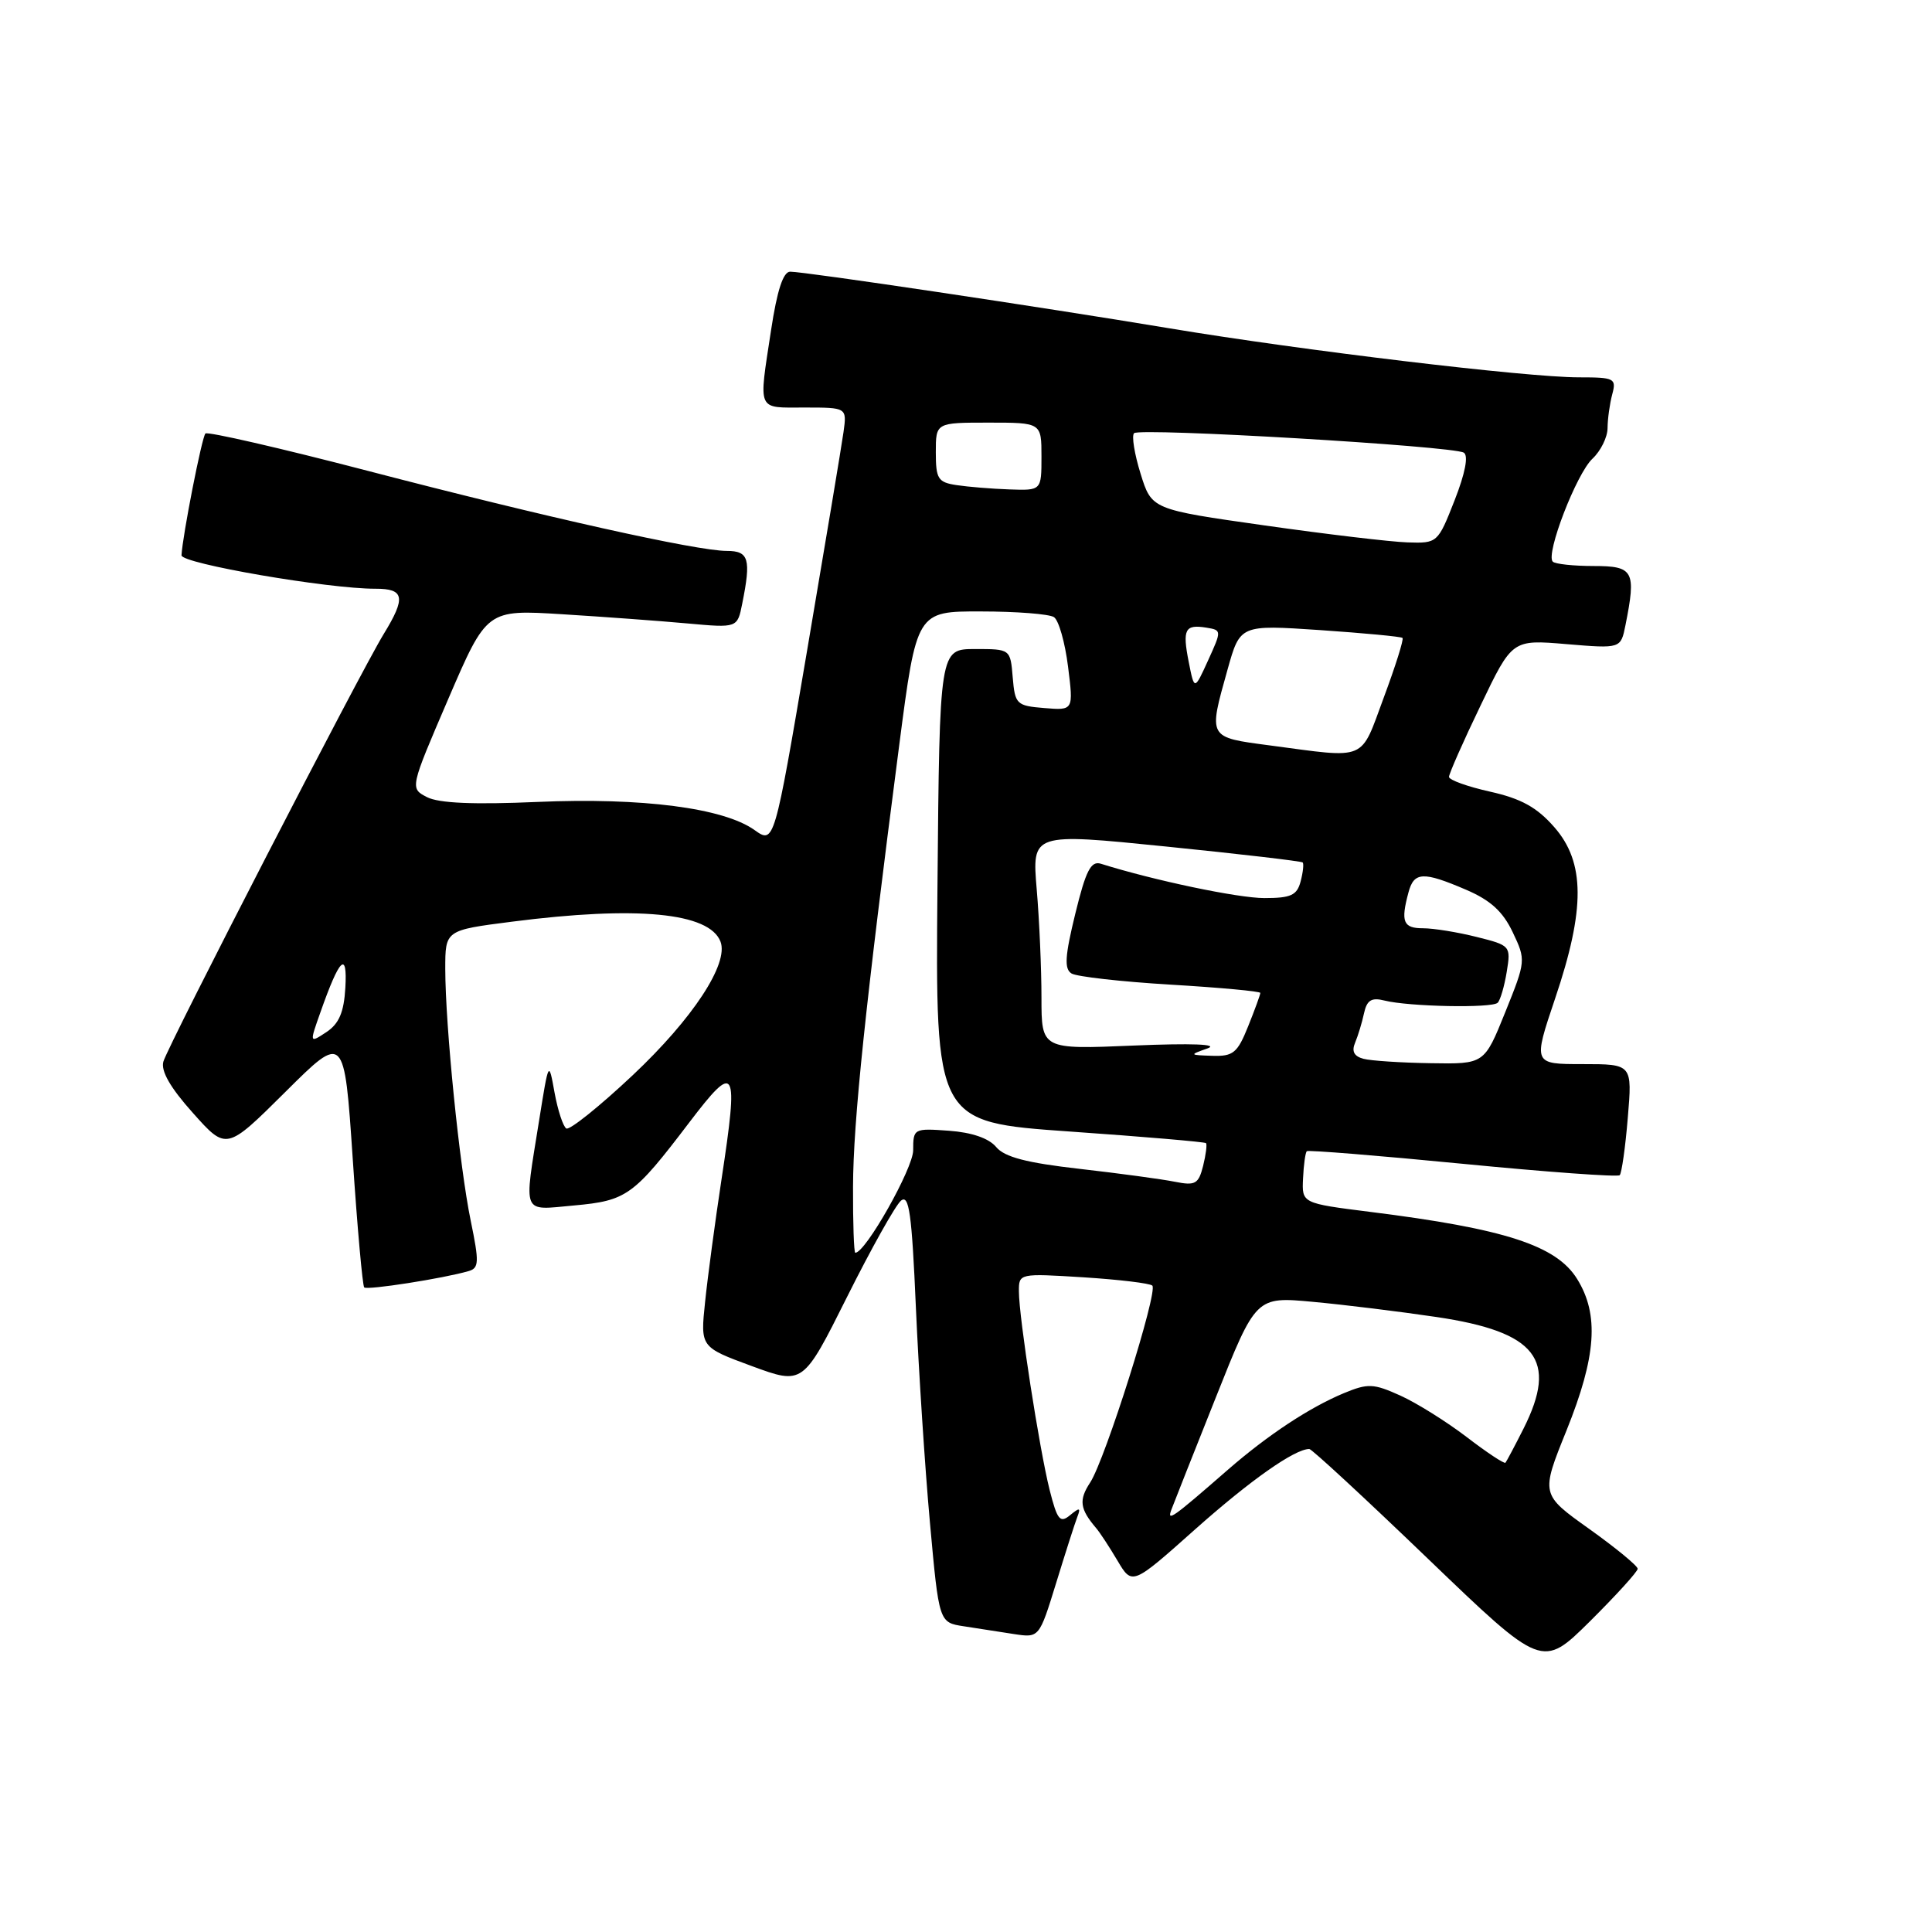 <?xml version="1.0" encoding="UTF-8" standalone="no"?>
<!DOCTYPE svg PUBLIC "-//W3C//DTD SVG 1.1//EN" "http://www.w3.org/Graphics/SVG/1.1/DTD/svg11.dtd" >
<svg xmlns="http://www.w3.org/2000/svg" xmlns:xlink="http://www.w3.org/1999/xlink" version="1.1" viewBox="0 0 256 256">
 <g >
 <path fill="currentColor"
d=" M 217.00 207.87 C 217.00 207.49 214.11 205.11 210.58 202.59 C 204.15 198.01 204.15 198.01 207.58 189.52 C 211.52 179.73 211.91 174.21 208.99 169.49 C 206.24 165.03 199.44 162.82 181.55 160.58 C 172.50 159.44 172.50 159.44 172.66 156.15 C 172.74 154.34 172.97 152.71 173.16 152.54 C 173.34 152.37 182.64 153.12 193.82 154.21 C 204.99 155.30 214.35 155.98 214.62 155.72 C 214.88 155.45 215.37 152.03 215.69 148.12 C 216.29 141.00 216.29 141.00 209.71 141.00 C 203.13 141.00 203.13 141.00 206.06 132.31 C 210.07 120.45 210.04 114.26 205.95 109.60 C 203.65 106.97 201.56 105.82 197.45 104.90 C 194.45 104.23 192.00 103.35 192.00 102.94 C 192.00 102.53 193.88 98.26 196.19 93.47 C 200.37 84.74 200.37 84.74 207.57 85.35 C 214.76 85.95 214.76 85.95 215.38 82.85 C 216.82 75.65 216.47 75.00 211.17 75.00 C 208.51 75.00 206.07 74.74 205.75 74.42 C 204.77 73.44 208.89 62.75 211.01 60.78 C 212.10 59.76 213.01 57.93 213.01 56.71 C 213.02 55.49 213.30 53.49 213.63 52.25 C 214.20 50.13 213.93 50.00 209.20 50.00 C 202.30 50.00 172.58 46.44 155.00 43.51 C 138.08 40.69 106.67 36.00 104.70 36.00 C 103.78 36.00 102.97 38.46 102.17 43.75 C 100.51 54.65 100.23 54.00 106.61 54.00 C 112.22 54.00 112.22 54.00 111.77 57.25 C 111.52 59.04 109.35 72.05 106.95 86.17 C 102.59 111.84 102.59 111.84 99.97 109.98 C 95.87 107.06 85.09 105.66 71.22 106.26 C 62.72 106.63 58.13 106.43 56.57 105.62 C 54.31 104.45 54.31 104.45 59.40 92.61 C 64.50 80.77 64.50 80.77 74.50 81.39 C 80.00 81.73 87.47 82.28 91.10 82.61 C 97.71 83.21 97.71 83.21 98.35 79.98 C 99.54 74.07 99.23 73.00 96.31 73.00 C 92.34 73.00 72.27 68.53 48.62 62.36 C 37.14 59.37 27.51 57.16 27.22 57.44 C 26.75 57.91 24.18 71.03 24.05 73.58 C 24.00 74.67 43.51 78.03 49.75 78.01 C 53.59 78.00 53.81 79.17 50.85 84.00 C 47.78 89.00 22.30 138.45 21.65 140.66 C 21.29 141.90 22.55 144.11 25.56 147.47 C 30.00 152.45 30.00 152.45 37.81 144.69 C 45.62 136.92 45.62 136.92 46.74 153.56 C 47.35 162.70 48.04 170.37 48.26 170.59 C 48.64 170.98 58.75 169.40 62.08 168.43 C 63.48 168.03 63.51 167.27 62.37 161.74 C 60.89 154.59 59.01 135.94 59.00 128.38 C 59.00 123.26 59.00 123.26 67.82 122.13 C 84.40 120.00 93.99 120.92 95.47 124.77 C 96.59 127.69 91.79 134.99 83.84 142.47 C 79.43 146.62 75.47 149.79 75.04 149.53 C 74.61 149.26 73.91 147.12 73.48 144.77 C 72.71 140.50 72.71 140.50 71.43 148.50 C 69.40 161.20 69.05 160.36 76.07 159.73 C 83.04 159.10 83.95 158.44 91.31 148.76 C 97.52 140.60 97.89 141.26 95.60 156.30 C 94.75 161.91 93.77 169.20 93.43 172.50 C 92.80 178.50 92.80 178.50 99.61 181.01 C 106.41 183.51 106.41 183.51 112.24 171.85 C 115.44 165.44 118.66 159.70 119.38 159.10 C 120.46 158.20 120.82 160.79 121.36 173.25 C 121.73 181.64 122.56 194.46 123.22 201.74 C 124.42 214.99 124.42 214.99 127.71 215.49 C 129.52 215.77 132.51 216.23 134.35 216.52 C 137.70 217.03 137.70 217.03 139.94 209.77 C 141.17 205.77 142.43 201.82 142.75 201.00 C 143.23 199.76 143.06 199.72 141.79 200.77 C 140.46 201.87 140.09 201.41 139.08 197.42 C 137.72 191.99 135.01 174.55 135.01 171.11 C 135.00 168.73 135.05 168.72 143.56 169.25 C 148.27 169.55 152.37 170.04 152.69 170.35 C 153.47 171.14 146.45 193.38 144.46 196.43 C 142.92 198.77 143.08 199.94 145.26 202.50 C 145.73 203.05 147.00 204.98 148.07 206.79 C 150.02 210.08 150.02 210.08 158.39 202.62 C 165.71 196.11 171.56 192.00 173.49 192.00 C 173.82 192.00 180.90 198.55 189.22 206.55 C 204.35 221.09 204.35 221.09 210.68 214.83 C 214.15 211.38 217.00 208.25 217.00 207.87 Z  M 155.23 200.00 C 155.54 199.18 158.18 192.49 161.11 185.15 C 166.42 171.80 166.42 171.80 173.96 172.50 C 178.11 172.88 185.48 173.79 190.34 174.51 C 203.61 176.48 206.48 180.15 201.88 189.29 C 200.71 191.61 199.63 193.64 199.48 193.82 C 199.32 193.99 197.01 192.46 194.35 190.42 C 191.68 188.38 187.72 185.90 185.55 184.92 C 181.98 183.31 181.26 183.28 178.05 184.61 C 173.50 186.51 168.01 190.13 162.70 194.75 C 155.27 201.23 154.58 201.71 155.23 200.00 Z  M 113.03 157.25 C 113.06 148.59 114.67 133.21 119.15 98.75 C 121.46 81.00 121.46 81.00 129.98 81.02 C 134.67 81.02 139.02 81.36 139.65 81.77 C 140.28 82.17 141.12 85.12 141.52 88.32 C 142.25 94.14 142.25 94.14 138.37 93.82 C 134.69 93.52 134.49 93.32 134.19 89.75 C 133.88 86.00 133.88 86.00 129.19 86.00 C 124.50 86.01 124.50 86.01 124.22 117.35 C 123.94 148.68 123.94 148.68 141.72 149.93 C 151.50 150.61 159.63 151.31 159.80 151.47 C 159.96 151.63 159.79 152.99 159.42 154.48 C 158.81 156.89 158.39 157.13 155.68 156.59 C 154.00 156.25 148.32 155.48 143.06 154.88 C 136.01 154.08 133.11 153.32 132.00 151.99 C 131.04 150.83 128.78 150.05 125.75 149.83 C 121.08 149.49 121.00 149.54 121.00 152.42 C 121.00 154.81 114.69 166.00 113.33 166.00 C 113.15 166.00 113.01 162.06 113.03 157.25 Z  M 180.68 140.30 C 179.42 139.97 179.07 139.31 179.56 138.16 C 179.94 137.25 180.48 135.49 180.74 134.26 C 181.12 132.52 181.73 132.14 183.46 132.58 C 186.70 133.39 197.71 133.61 198.45 132.87 C 198.80 132.53 199.34 130.68 199.65 128.77 C 200.21 125.34 200.15 125.27 195.66 124.15 C 193.16 123.52 189.96 123.00 188.56 123.00 C 185.93 123.00 185.58 122.15 186.63 118.25 C 187.36 115.51 188.56 115.45 194.25 117.89 C 197.50 119.28 199.14 120.78 200.44 123.52 C 202.20 127.22 202.19 127.33 199.45 134.13 C 196.68 141.00 196.68 141.00 189.59 140.88 C 185.69 140.82 181.68 140.56 180.68 140.30 Z  M 160.00 138.92 C 161.57 138.36 157.93 138.22 150.25 138.54 C 138.00 139.06 138.00 139.06 138.00 132.18 C 138.00 128.40 137.72 121.94 137.37 117.84 C 136.74 110.37 136.74 110.37 154.52 112.17 C 164.30 113.16 172.44 114.11 172.61 114.28 C 172.78 114.45 172.66 115.58 172.34 116.79 C 171.86 118.63 171.06 119.00 167.54 119.00 C 164.05 119.00 152.90 116.66 145.87 114.45 C 144.55 114.04 143.88 115.35 142.48 121.08 C 141.11 126.69 141.00 128.38 141.98 128.99 C 142.66 129.41 148.57 130.08 155.11 130.47 C 161.65 130.86 167.00 131.35 167.00 131.57 C 167.00 131.78 166.28 133.77 165.39 135.98 C 163.97 139.52 163.41 139.99 160.64 139.90 C 157.58 139.80 157.56 139.78 160.00 138.92 Z  M 42.47 134.10 C 44.99 126.93 46.05 125.90 45.76 130.89 C 45.57 134.15 44.92 135.65 43.25 136.76 C 41.00 138.24 41.00 138.24 42.47 134.10 Z  M 168.25 98.77 C 160.01 97.68 160.10 97.84 162.66 88.71 C 164.32 82.78 164.32 82.78 174.91 83.49 C 180.74 83.89 185.65 84.35 185.84 84.53 C 186.03 84.70 184.91 88.26 183.36 92.42 C 180.19 100.97 181.30 100.50 168.25 98.77 Z  M 157.51 87.70 C 156.66 83.38 157.00 82.70 159.87 83.17 C 161.88 83.50 161.88 83.55 160.08 87.50 C 158.26 91.50 158.26 91.50 157.51 87.70 Z  M 167.55 69.62 C 152.60 67.50 152.60 67.50 151.13 62.76 C 150.32 60.15 149.93 57.74 150.27 57.40 C 151.02 56.65 192.54 59.10 193.96 59.98 C 194.60 60.37 194.15 62.70 192.74 66.30 C 190.52 71.95 190.47 72.00 186.50 71.87 C 184.30 71.80 175.77 70.79 167.55 69.62 Z  M 126.75 64.28 C 124.29 63.91 124.00 63.46 124.00 59.93 C 124.00 56.00 124.00 56.00 131.00 56.00 C 138.00 56.00 138.00 56.00 138.00 60.50 C 138.00 65.00 138.00 65.00 133.75 64.85 C 131.41 64.77 128.26 64.51 126.75 64.28 Z "/>
</g>
</svg>